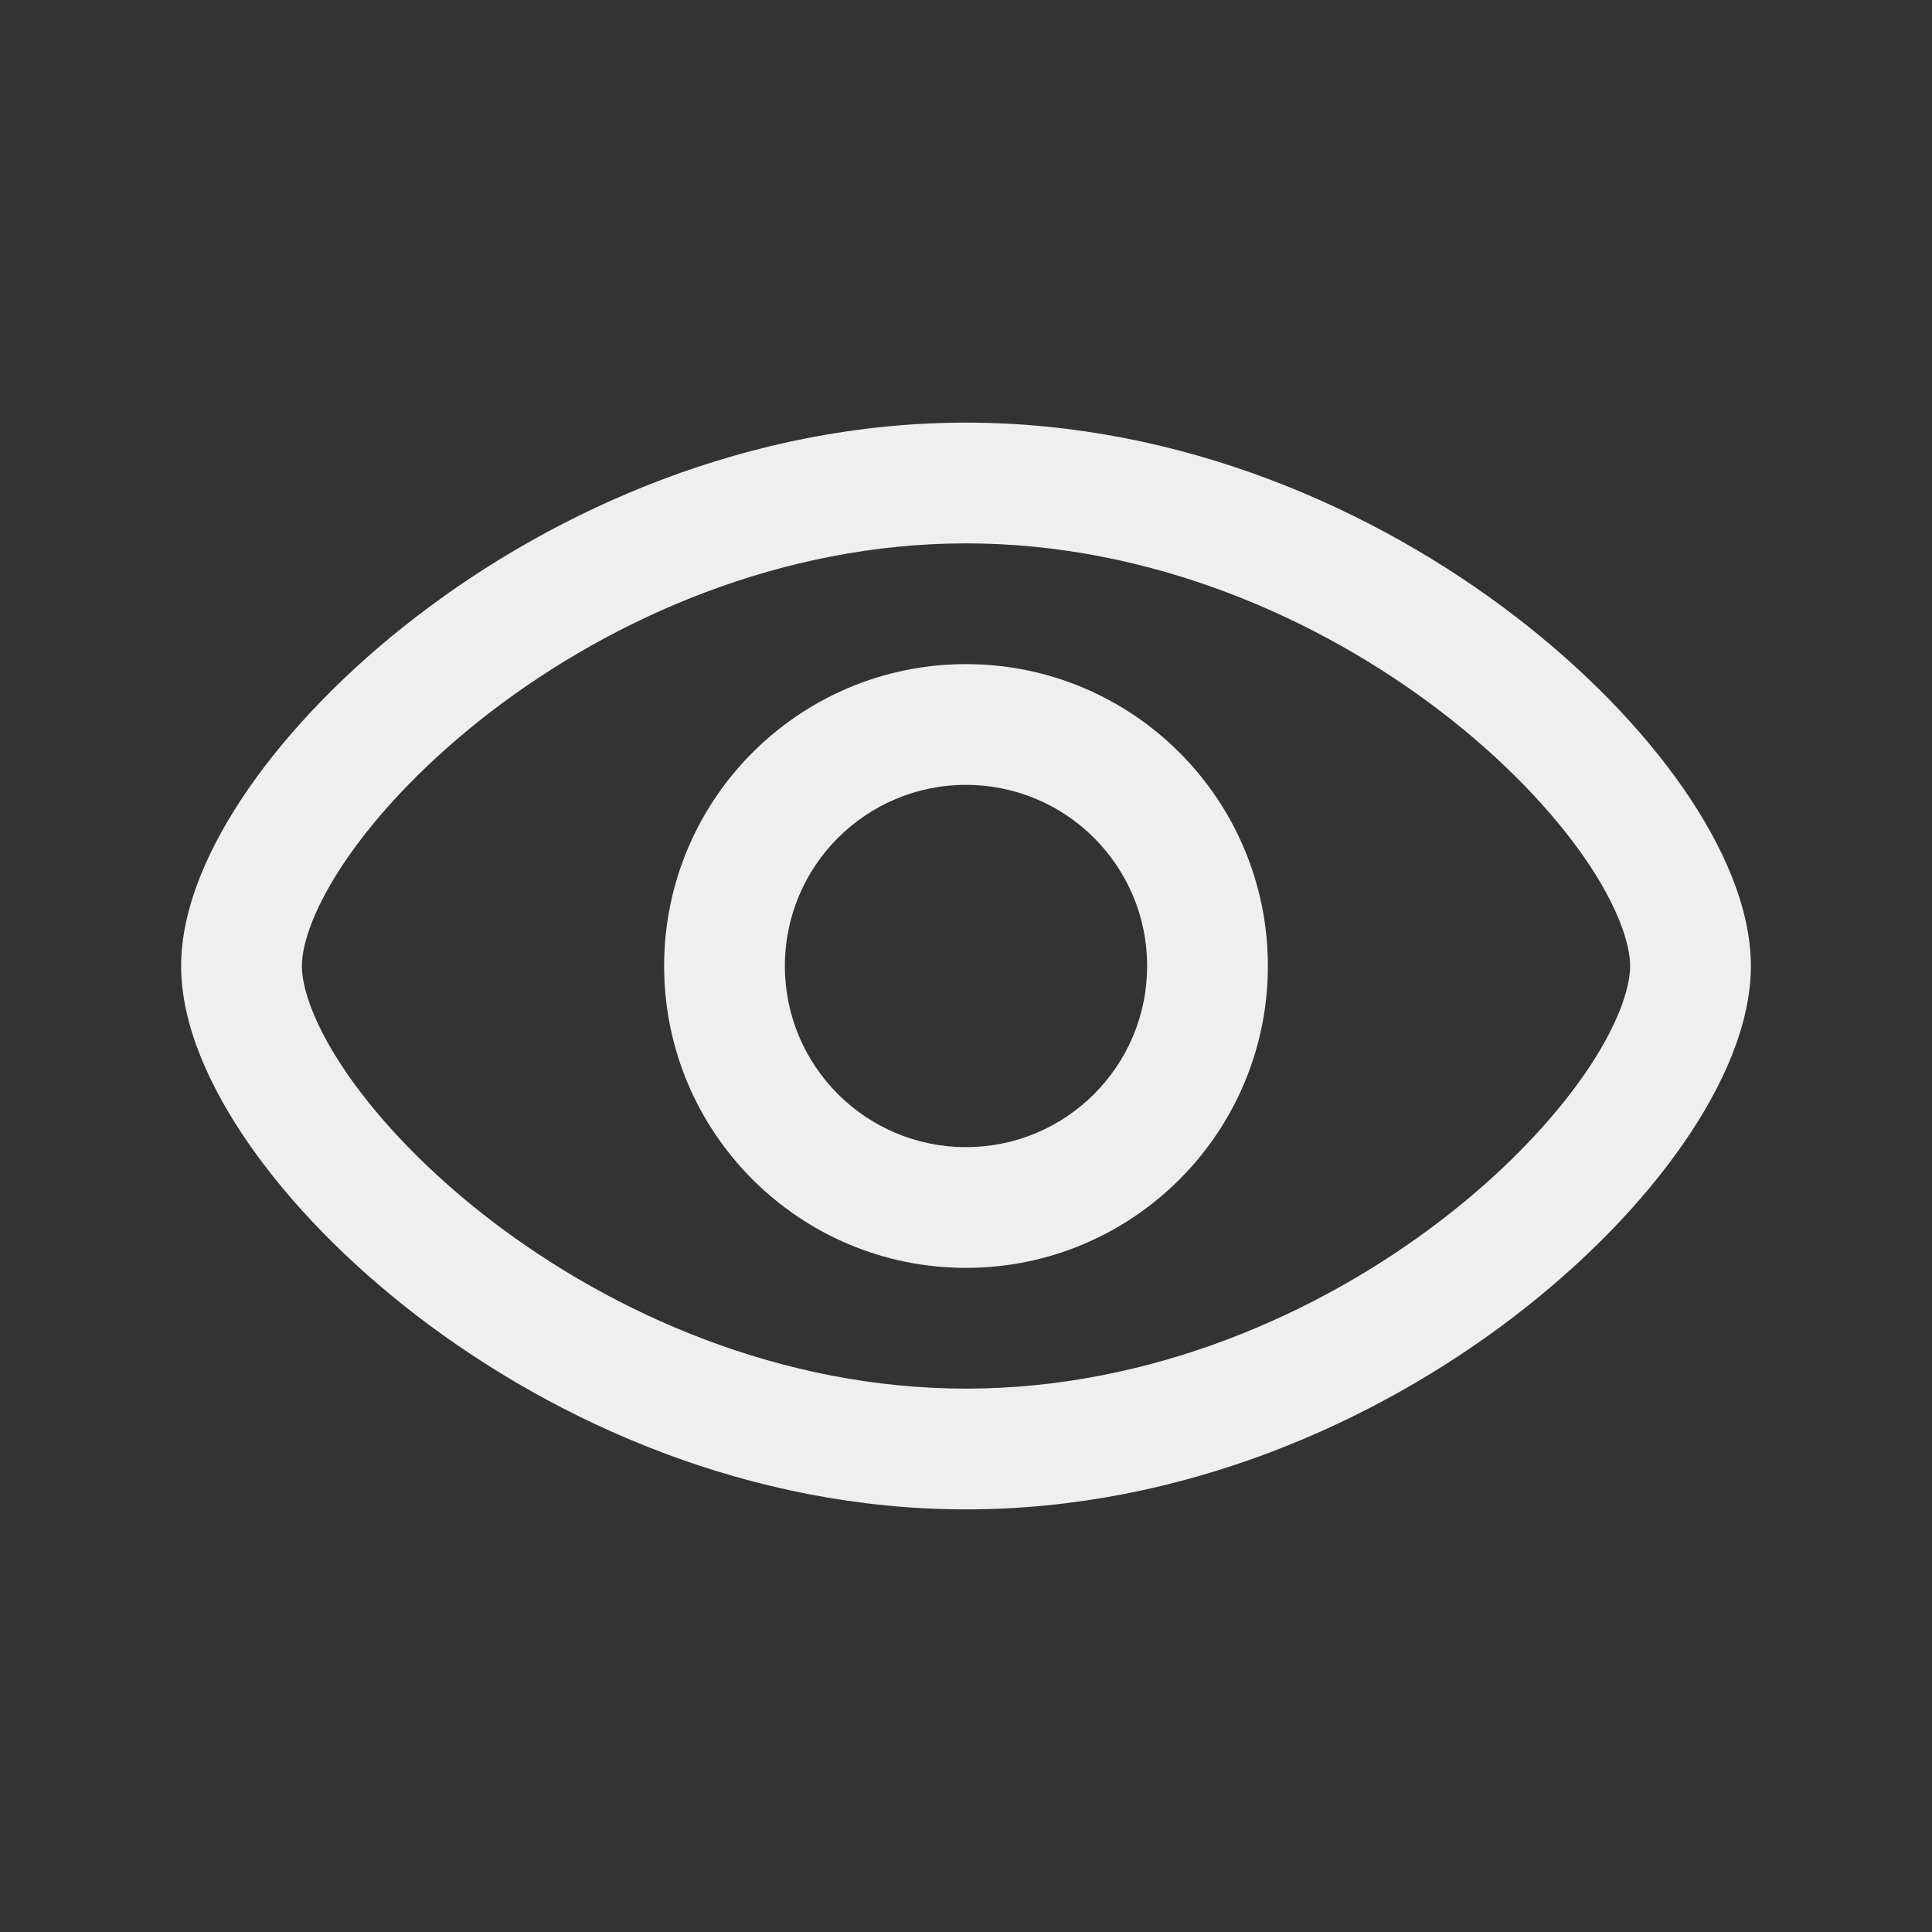 <svg width="24" height="24" viewBox="0 0 24 24" fill="none" xmlns="http://www.w3.org/2000/svg">
<rect x="0" y="0" width="24" height="24" fill="#333333" stroke="none"/>
<path fill-rule="evenodd" clip-rule="evenodd" d="M8.25 12C8.25 9.929 9.929 8.25 12 8.25C14.071 8.25 15.75 9.929 15.75 12C15.75 14.071 14.071 15.75 12 15.75C9.929 15.75 8.25 14.071 8.25 12ZM12 9.75C10.757 9.75 9.75 10.757 9.75 12C9.75 13.243 10.757 14.25 12 14.25C13.243 14.25 14.25 13.243 14.25 12C14.25 10.757 13.243 9.75 12 9.75Z" fill="white" fill-opacity="0.92"/>
<path fill-rule="evenodd" clip-rule="evenodd" d="M4.323 10.646C3.904 11.25 3.75 11.723 3.75 12C3.75 12.277 3.904 12.75 4.323 13.354C4.729 13.937 5.331 14.57 6.093 15.155C7.62 16.327 9.713 17.25 12 17.25C14.287 17.25 16.38 16.327 17.907 15.155C18.669 14.57 19.271 13.937 19.677 13.354C20.096 12.75 20.25 12.277 20.25 12C20.25 11.723 20.096 11.25 19.677 10.646C19.271 10.063 18.669 9.43 17.907 8.845C16.38 7.673 14.287 6.75 12 6.75C9.713 6.75 7.62 7.673 6.093 8.845C5.331 9.43 4.729 10.063 4.323 10.646ZM5.179 7.655C6.91 6.327 9.316 5.25 12 5.25C14.684 5.25 17.09 6.327 18.821 7.655C19.687 8.32 20.403 9.062 20.909 9.791C21.401 10.5 21.75 11.277 21.75 12C21.75 12.723 21.401 13.5 20.909 14.209C20.403 14.938 19.687 15.68 18.821 16.345C17.09 17.673 14.684 18.75 12 18.75C9.316 18.75 6.91 17.673 5.179 16.345C4.313 15.68 3.597 14.938 3.091 14.209C2.599 13.5 2.25 12.723 2.25 12C2.25 11.277 2.599 10.5 3.091 9.791C3.597 9.062 4.313 8.32 5.179 7.655Z" fill="white" fill-opacity="0.92"/>
</svg>

